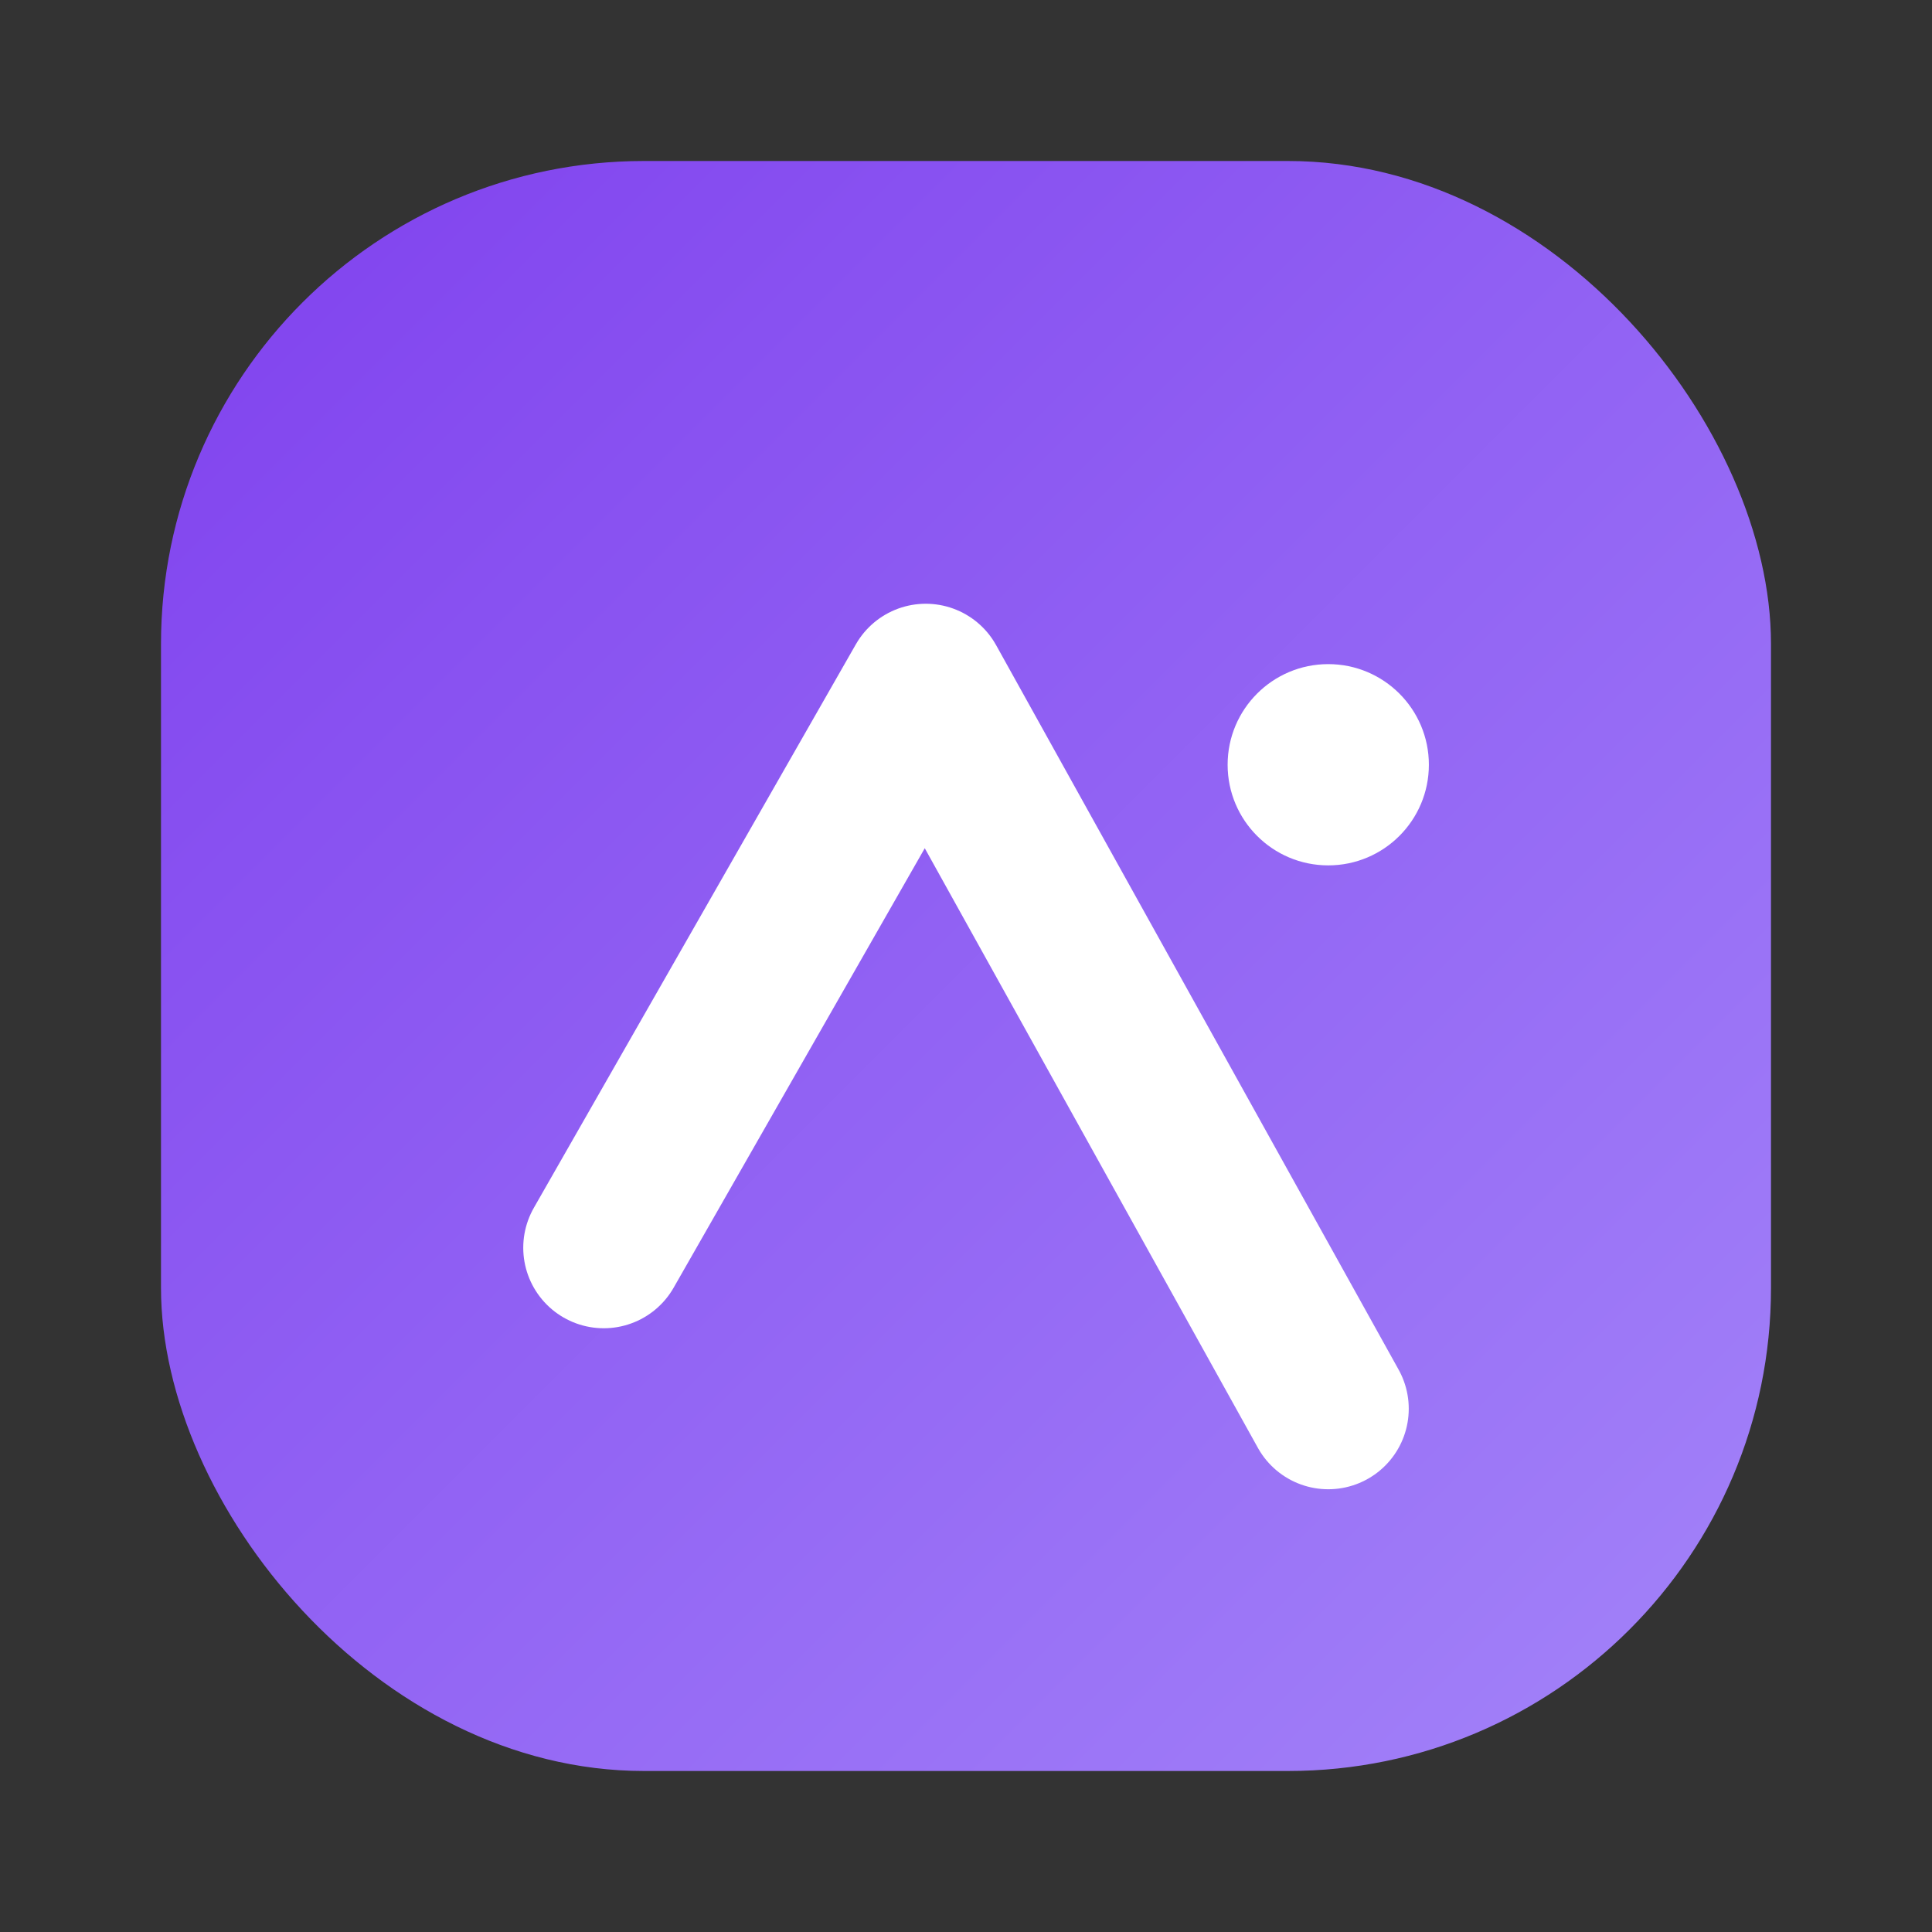 <svg xmlns="http://www.w3.org/2000/svg" width="32" height="32" viewBox="0 0 24 24" fill="none">
  <rect x="0" y="0" width="24" height="24" fill="#333333" stroke="none"/>
  <defs>
    <linearGradient id="g" x1="0" y1="0" x2="24" y2="24" gradientUnits="userSpaceOnUse">
      <stop offset="0" stop-color="#7c3aed"/>
      <stop offset="1" stop-color="#a78bfa"/>
    </linearGradient>
  </defs>
  <rect x="2" y="2" width="20" height="20" rx="6" fill="url(#g)"/>
  <path d="M7.5 15.5l4-7 5 9" stroke="white" stroke-width="2" stroke-linecap="round" stroke-linejoin="round"/>
  <circle cx="16.5" cy="9.5" r="1.25" fill="white"/>
</svg>
